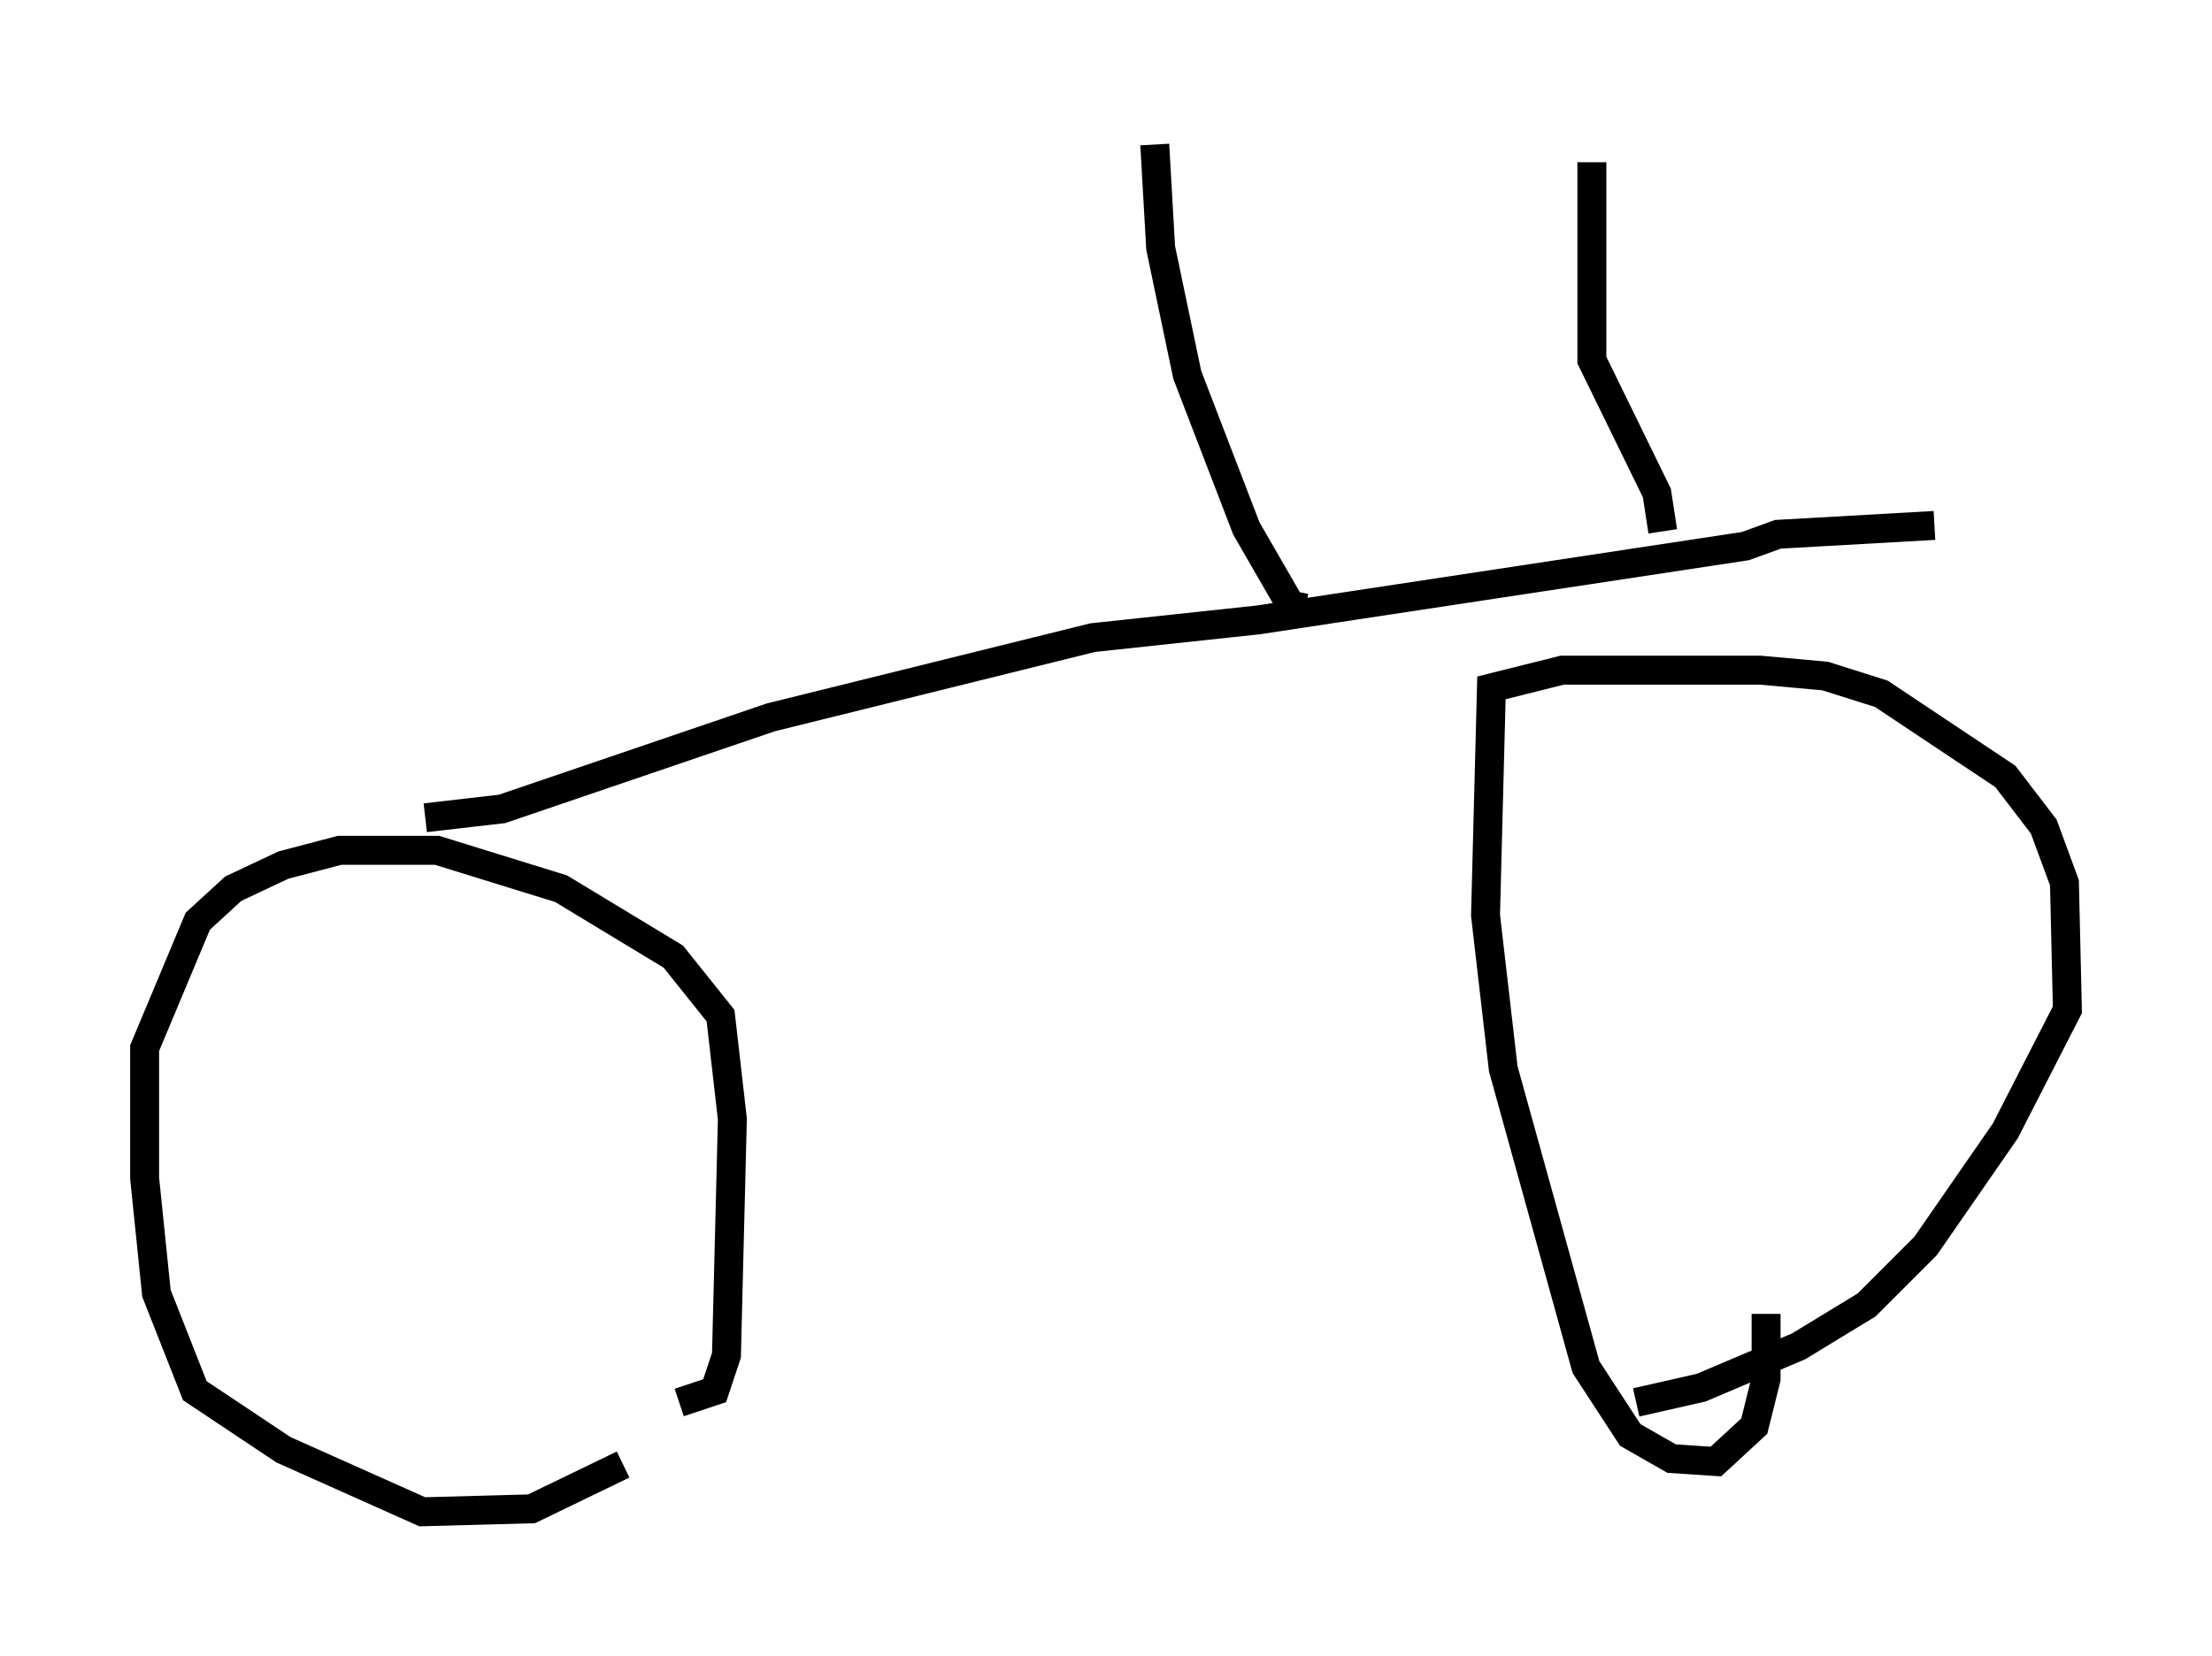 <?xml version="1.0" encoding="utf-8" ?>
<svg baseProfile="full" height="57.265" version="1.1" width="76.457" xmlns="http://www.w3.org/2000/svg" xmlns:ev="http://www.w3.org/2001/xml-events" xmlns:xlink="http://www.w3.org/1999/xlink"><defs /><rect fill="white" height="57.265" width="76.457" x="0" y="0" /><path d="M22.15, 49.917 m-0.613, 0.715 l-3.165, 1.531 -3.777, 0.102 l-4.798, -2.144 -3.063, -2.042 l-1.327, -3.369 -0.408, -3.981 l0.0, -4.492 1.838, -4.39 l1.225, -1.123 1.735, -0.817 l1.94, -0.51 3.369, 0.0 l4.288, 1.327 3.879, 2.348 l1.633, 2.042 0.408, 3.573 l-0.204, 8.167 -0.408, 1.225 l-1.225, 0.408 m37.567, -3.063 l0.0, 2.246 -0.408, 1.633 l-1.327, 1.225 -1.531, -0.102 l-1.429, -0.817 -1.531, -2.348 l-2.858, -10.311 -0.613, -5.308 l0.204, -7.861 2.45, -0.613 l6.84, 0.0 2.246, 0.204 l1.94, 0.613 4.288, 2.858 l1.327, 1.735 0.715, 1.94 l0.102, 4.39 -2.144, 4.185 l-2.756, 3.981 -2.042, 2.042 l-2.348, 1.429 -3.369, 1.429 l-2.246, 0.51 m-41.855, -20.213 l2.654, -0.306 9.29, -3.165 l11.127, -2.756 5.717, -0.613 l16.844, -2.552 1.123, -0.408 l5.41, -0.306 m-21.744, 2.858 l-0.51, -0.102 -1.531, -2.654 l-2.042, -5.308 -0.919, -4.39 l-0.204, -3.573 m17.559, 13.373 l-0.204, -1.327 -2.246, -4.594 l0.0, -6.84 " fill="none" stroke="black" stroke-width="1" /></svg>